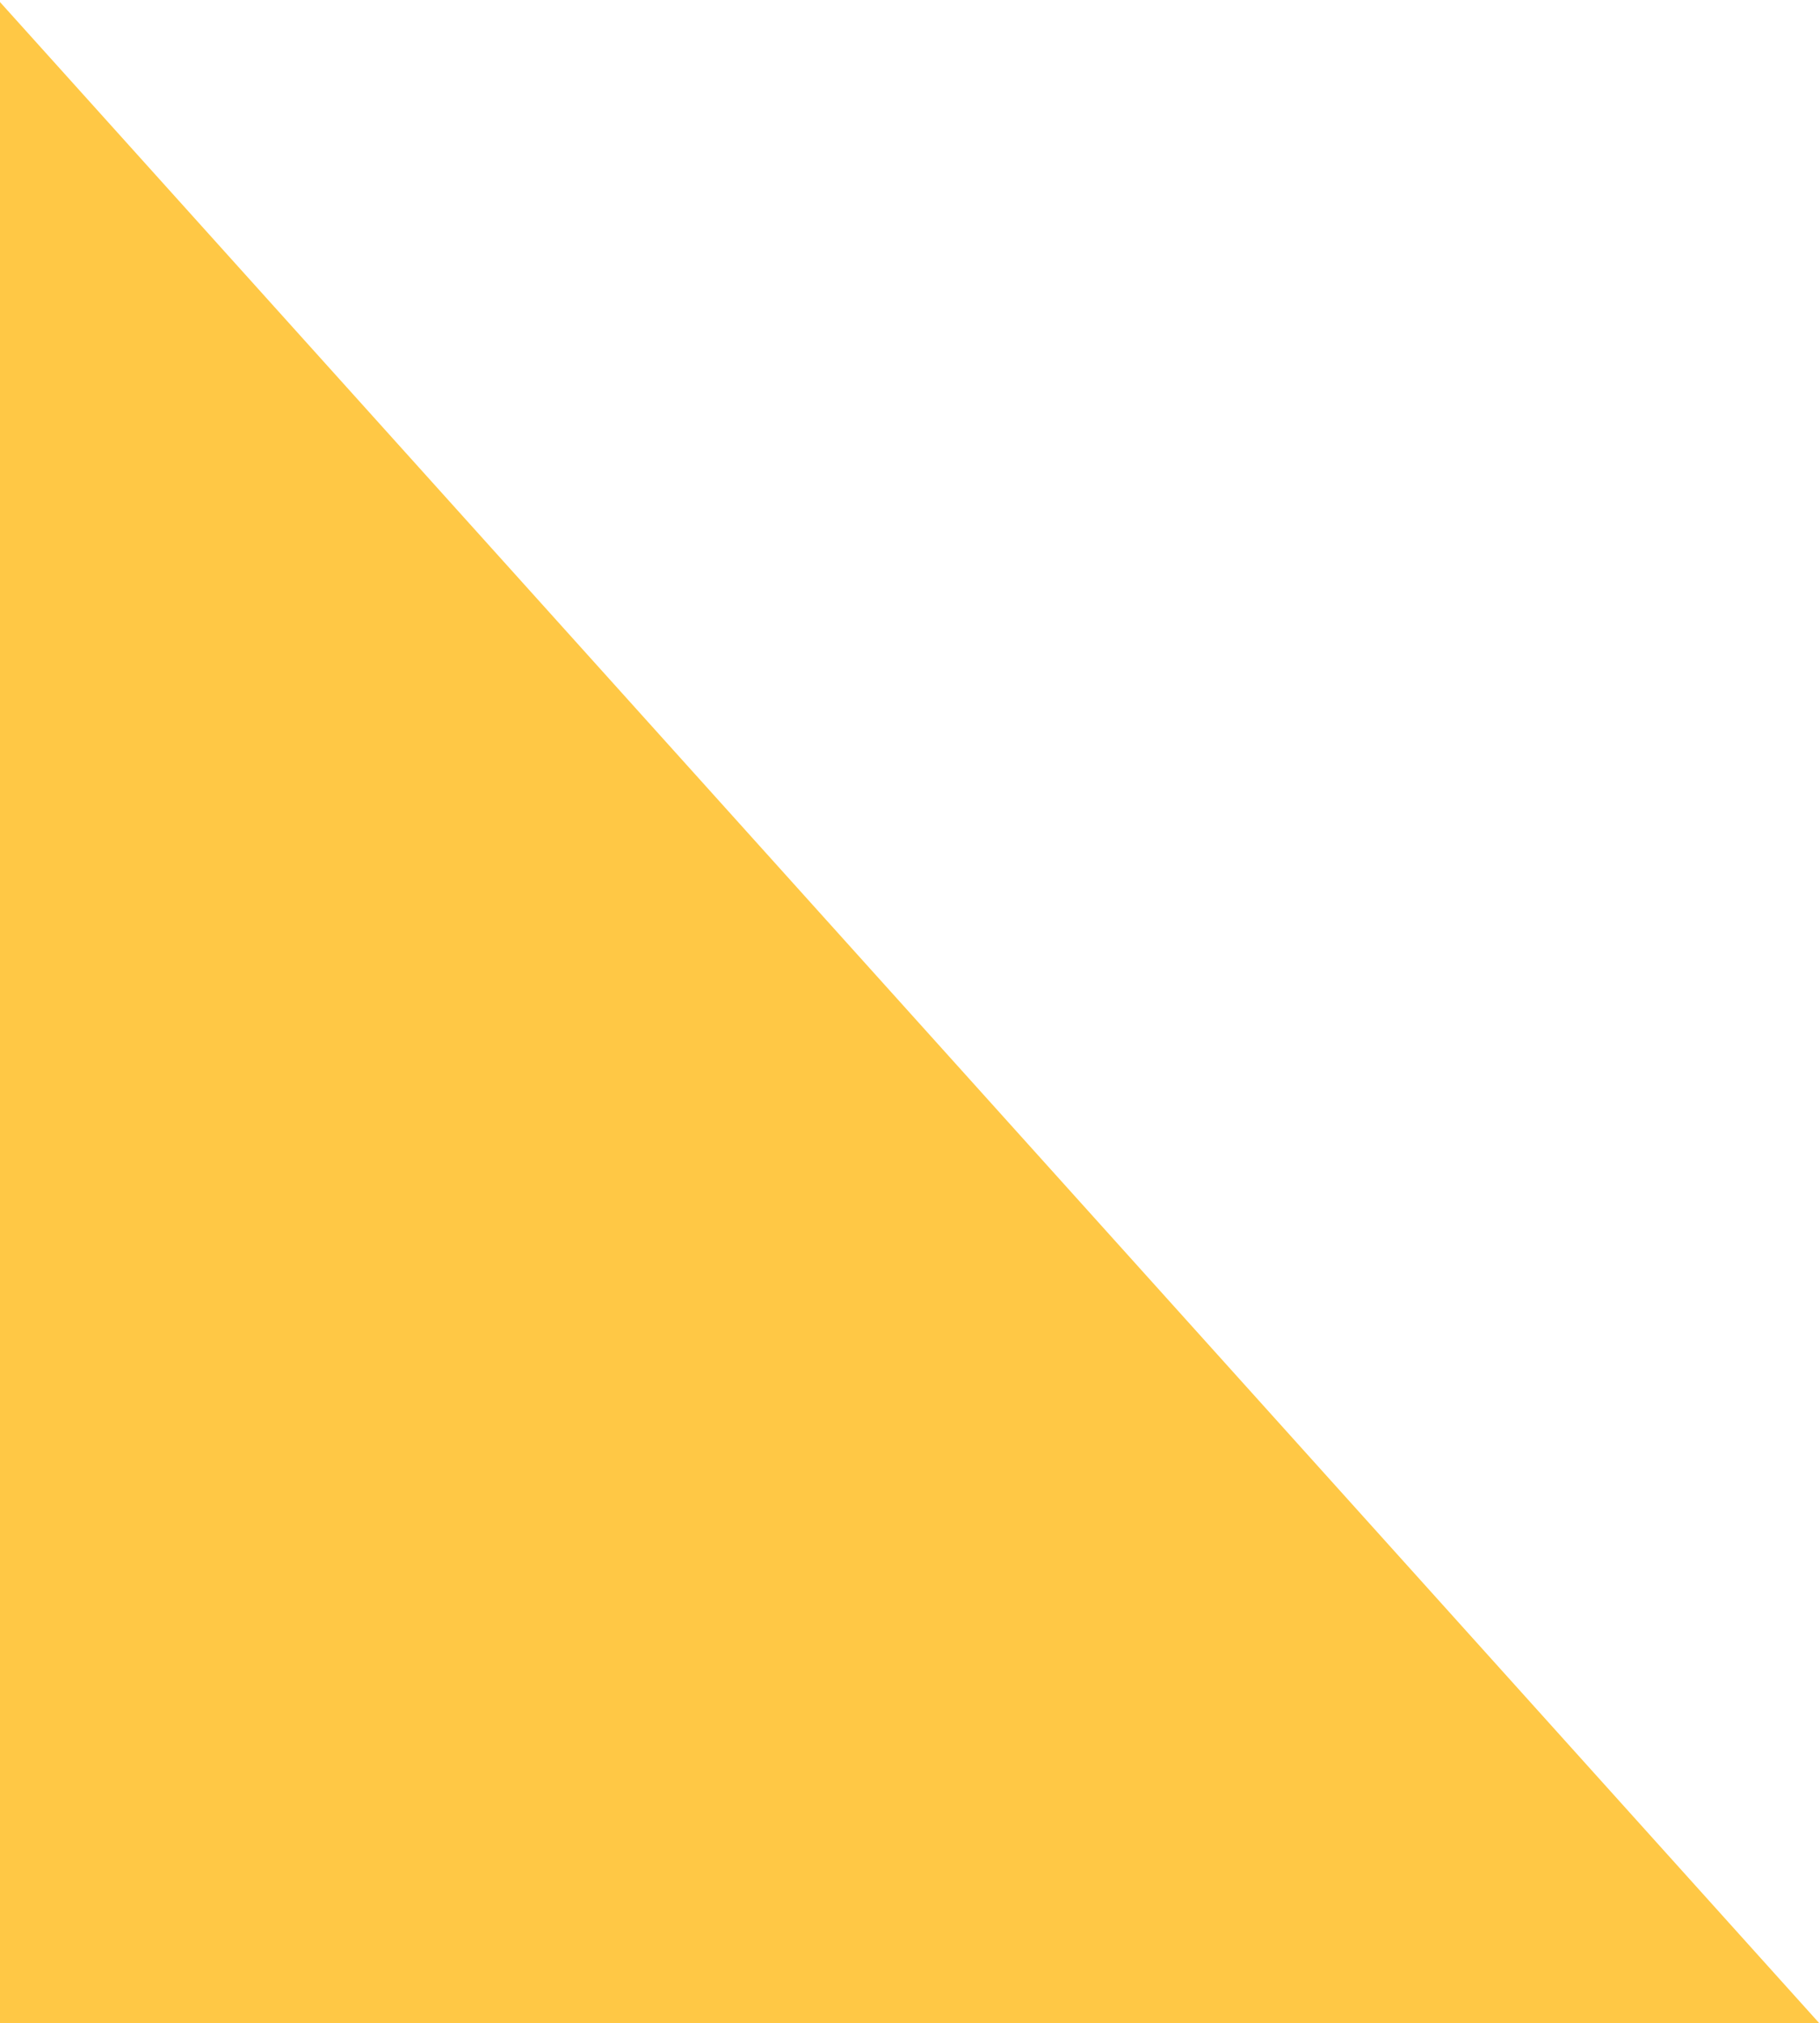 <svg width="548" height="609" viewBox="0 0 548 609" xmlns="http://www.w3.org/2000/svg">
    <path d="M947.54 1052.97-446.26-495-1179 164.763l1393.799 1547.97z" fill="#FFC845" fill-rule="evenodd"/>
</svg>
